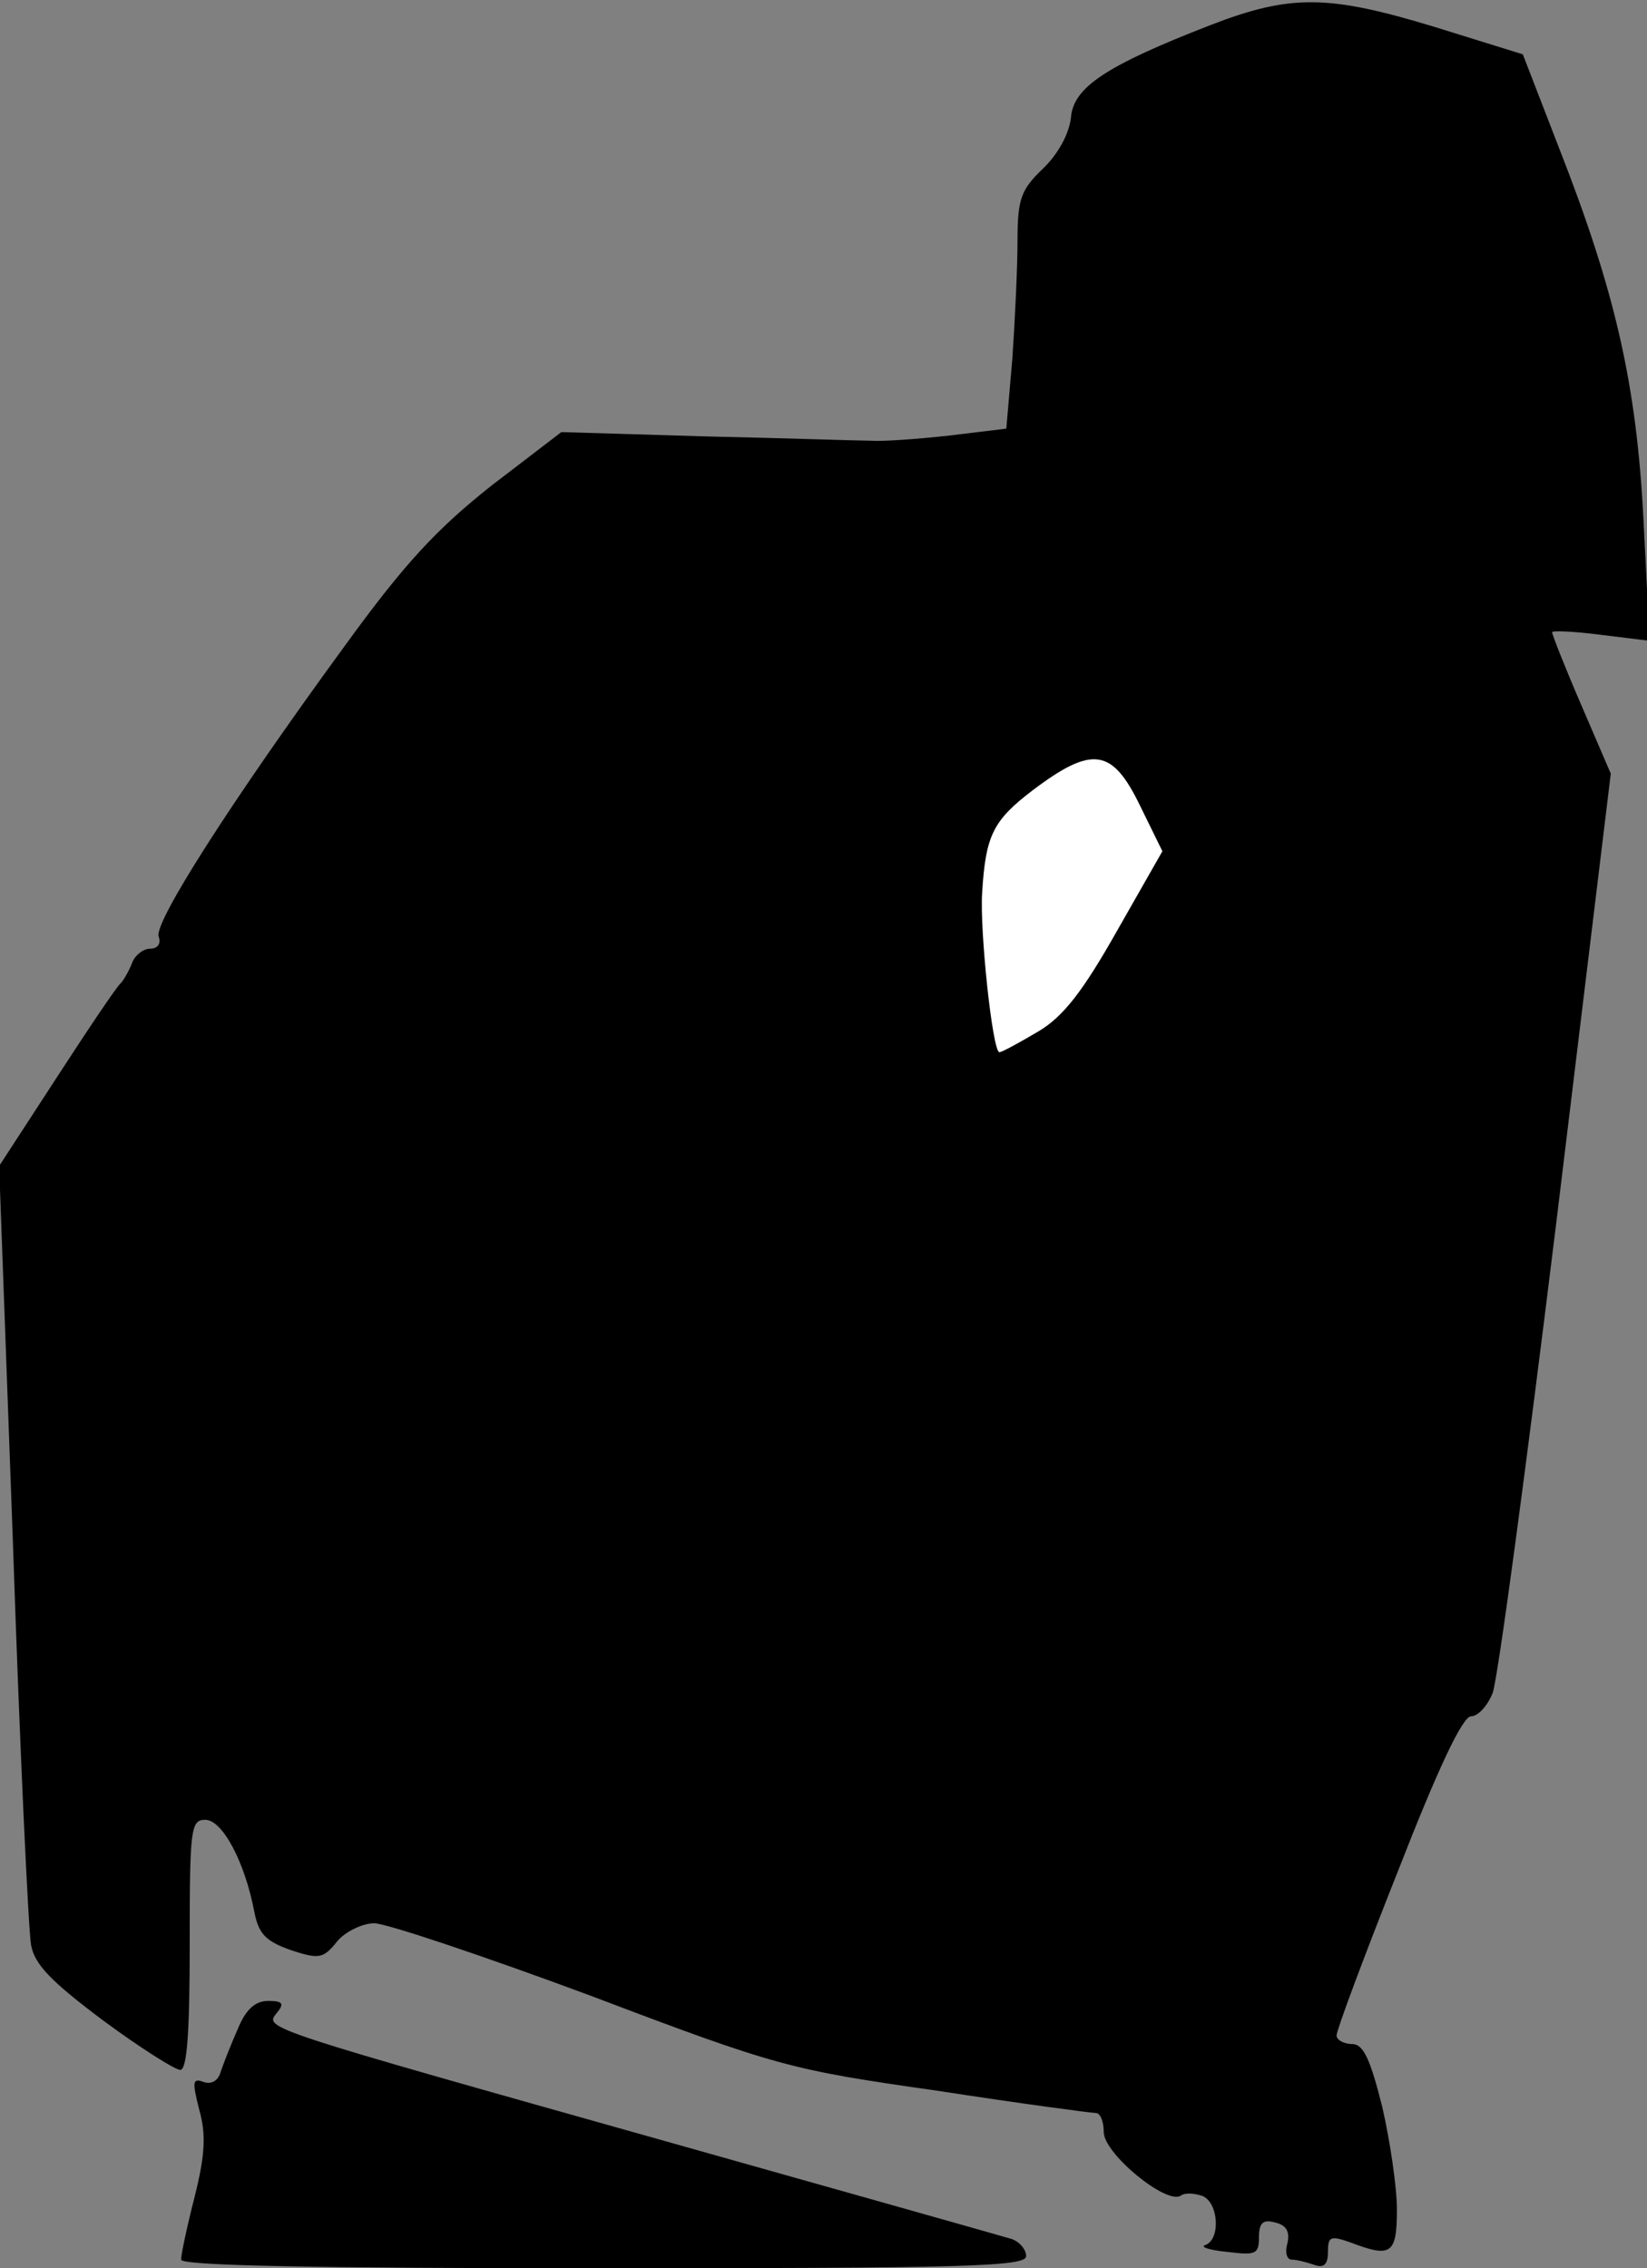 <?xml version="1.0" standalone="no"?>
<!DOCTYPE svg PUBLIC "-//W3C//DTD SVG 20010904//EN"
 "http://www.w3.org/TR/2001/REC-SVG-20010904/DTD/svg10.dtd">
<svg version="1.0" xmlns="http://www.w3.org/2000/svg"
 width="191pt" height="263pt" viewBox="0 0 191 263"
 preserveAspectRatio="xMidYMid meet">
<rect x="0" y="0" width="191" height="263" fill="#808080" stroke="none"/>
<g transform="translate(0,263) scale(0.1,-0.1)"
fill="#000000" stroke="none">
<path fill="#000000" stroke="none" d="M1404 2601 c-121 -47 -159 -72 -162
-107 -2 -19 -15 -43 -33 -60 -25 -24 -29 -35 -29 -83 0 -31 -3 -93 -6 -137
l-7 -81 -66 -8 c-36 -4 -77 -7 -91 -6 -14 0 -100 3 -192 5 l-167 5 -81 -62
c-63 -50 -100 -89 -171 -187 -130 -178 -221 -320 -215 -336 3 -8 -1 -14 -10
-14 -8 0 -18 -8 -21 -17 -4 -10 -10 -20 -13 -23 -4 -3 -37 -52 -74 -109 l-67
-103 16 -437 c8 -240 18 -449 21 -466 4 -23 24 -43 84 -88 42 -31 83 -57 89
-57 8 0 11 44 11 145 0 134 1 145 18 145 20 0 46 -49 57 -107 5 -26 14 -34 42
-44 33 -11 38 -10 54 10 9 11 29 21 43 21 14 0 127 -38 251 -84 216 -82 232
-86 401 -110 97 -15 180 -26 185 -26 5 0 9 -10 9 -22 0 -25 72 -84 89 -74 5 4
16 3 25 0 19 -7 22 -50 4 -57 -7 -2 4 -6 25 -8 33 -4 37 -3 37 17 0 17 5 21
19 17 13 -3 17 -11 14 -24 -3 -10 -1 -19 5 -19 6 0 17 -3 26 -6 11 -4 16 0 16
15 0 18 3 19 26 11 47 -18 54 -14 54 38 0 26 -8 80 -17 119 -14 56 -22 73 -35
73 -10 0 -18 5 -18 10 0 6 32 92 71 190 46 118 75 180 85 180 8 0 19 12 25 27
6 16 39 262 74 547 l63 519 -34 79 c-19 44 -34 82 -34 85 0 2 25 1 56 -3 l57
-7 -7 139 c-8 159 -33 267 -99 435 l-41 106 -103 32 c-122 37 -166 38 -259 2z"/>
<path fill="#ffffff" stroke="none" d="M1322 1696 l26 -53 -53 -93 c-39 -69
-62 -99 -91 -116 -22 -13 -42 -24 -45 -24 -8 0 -23 142 -20 185 4 67 13 84 59
119 69 52 92 48 124 -18z"/>
<path fill="#000000" stroke="none" d="M276 278 c-8 -18 -17 -41 -20 -50 -3
-11 -11 -15 -20 -12 -13 5 -13 0 -5 -32 8 -28 7 -52 -5 -100 -9 -35 -16 -68
-16 -74 0 -7 156 -10 490 -10 419 0 490 2 490 14 0 8 -8 17 -17 20 -10 3 -187
53 -393 111 -476 134 -474 133 -459 151 9 11 7 14 -10 14 -15 0 -26 -10 -35
-32z"/>
</g>
</svg>
